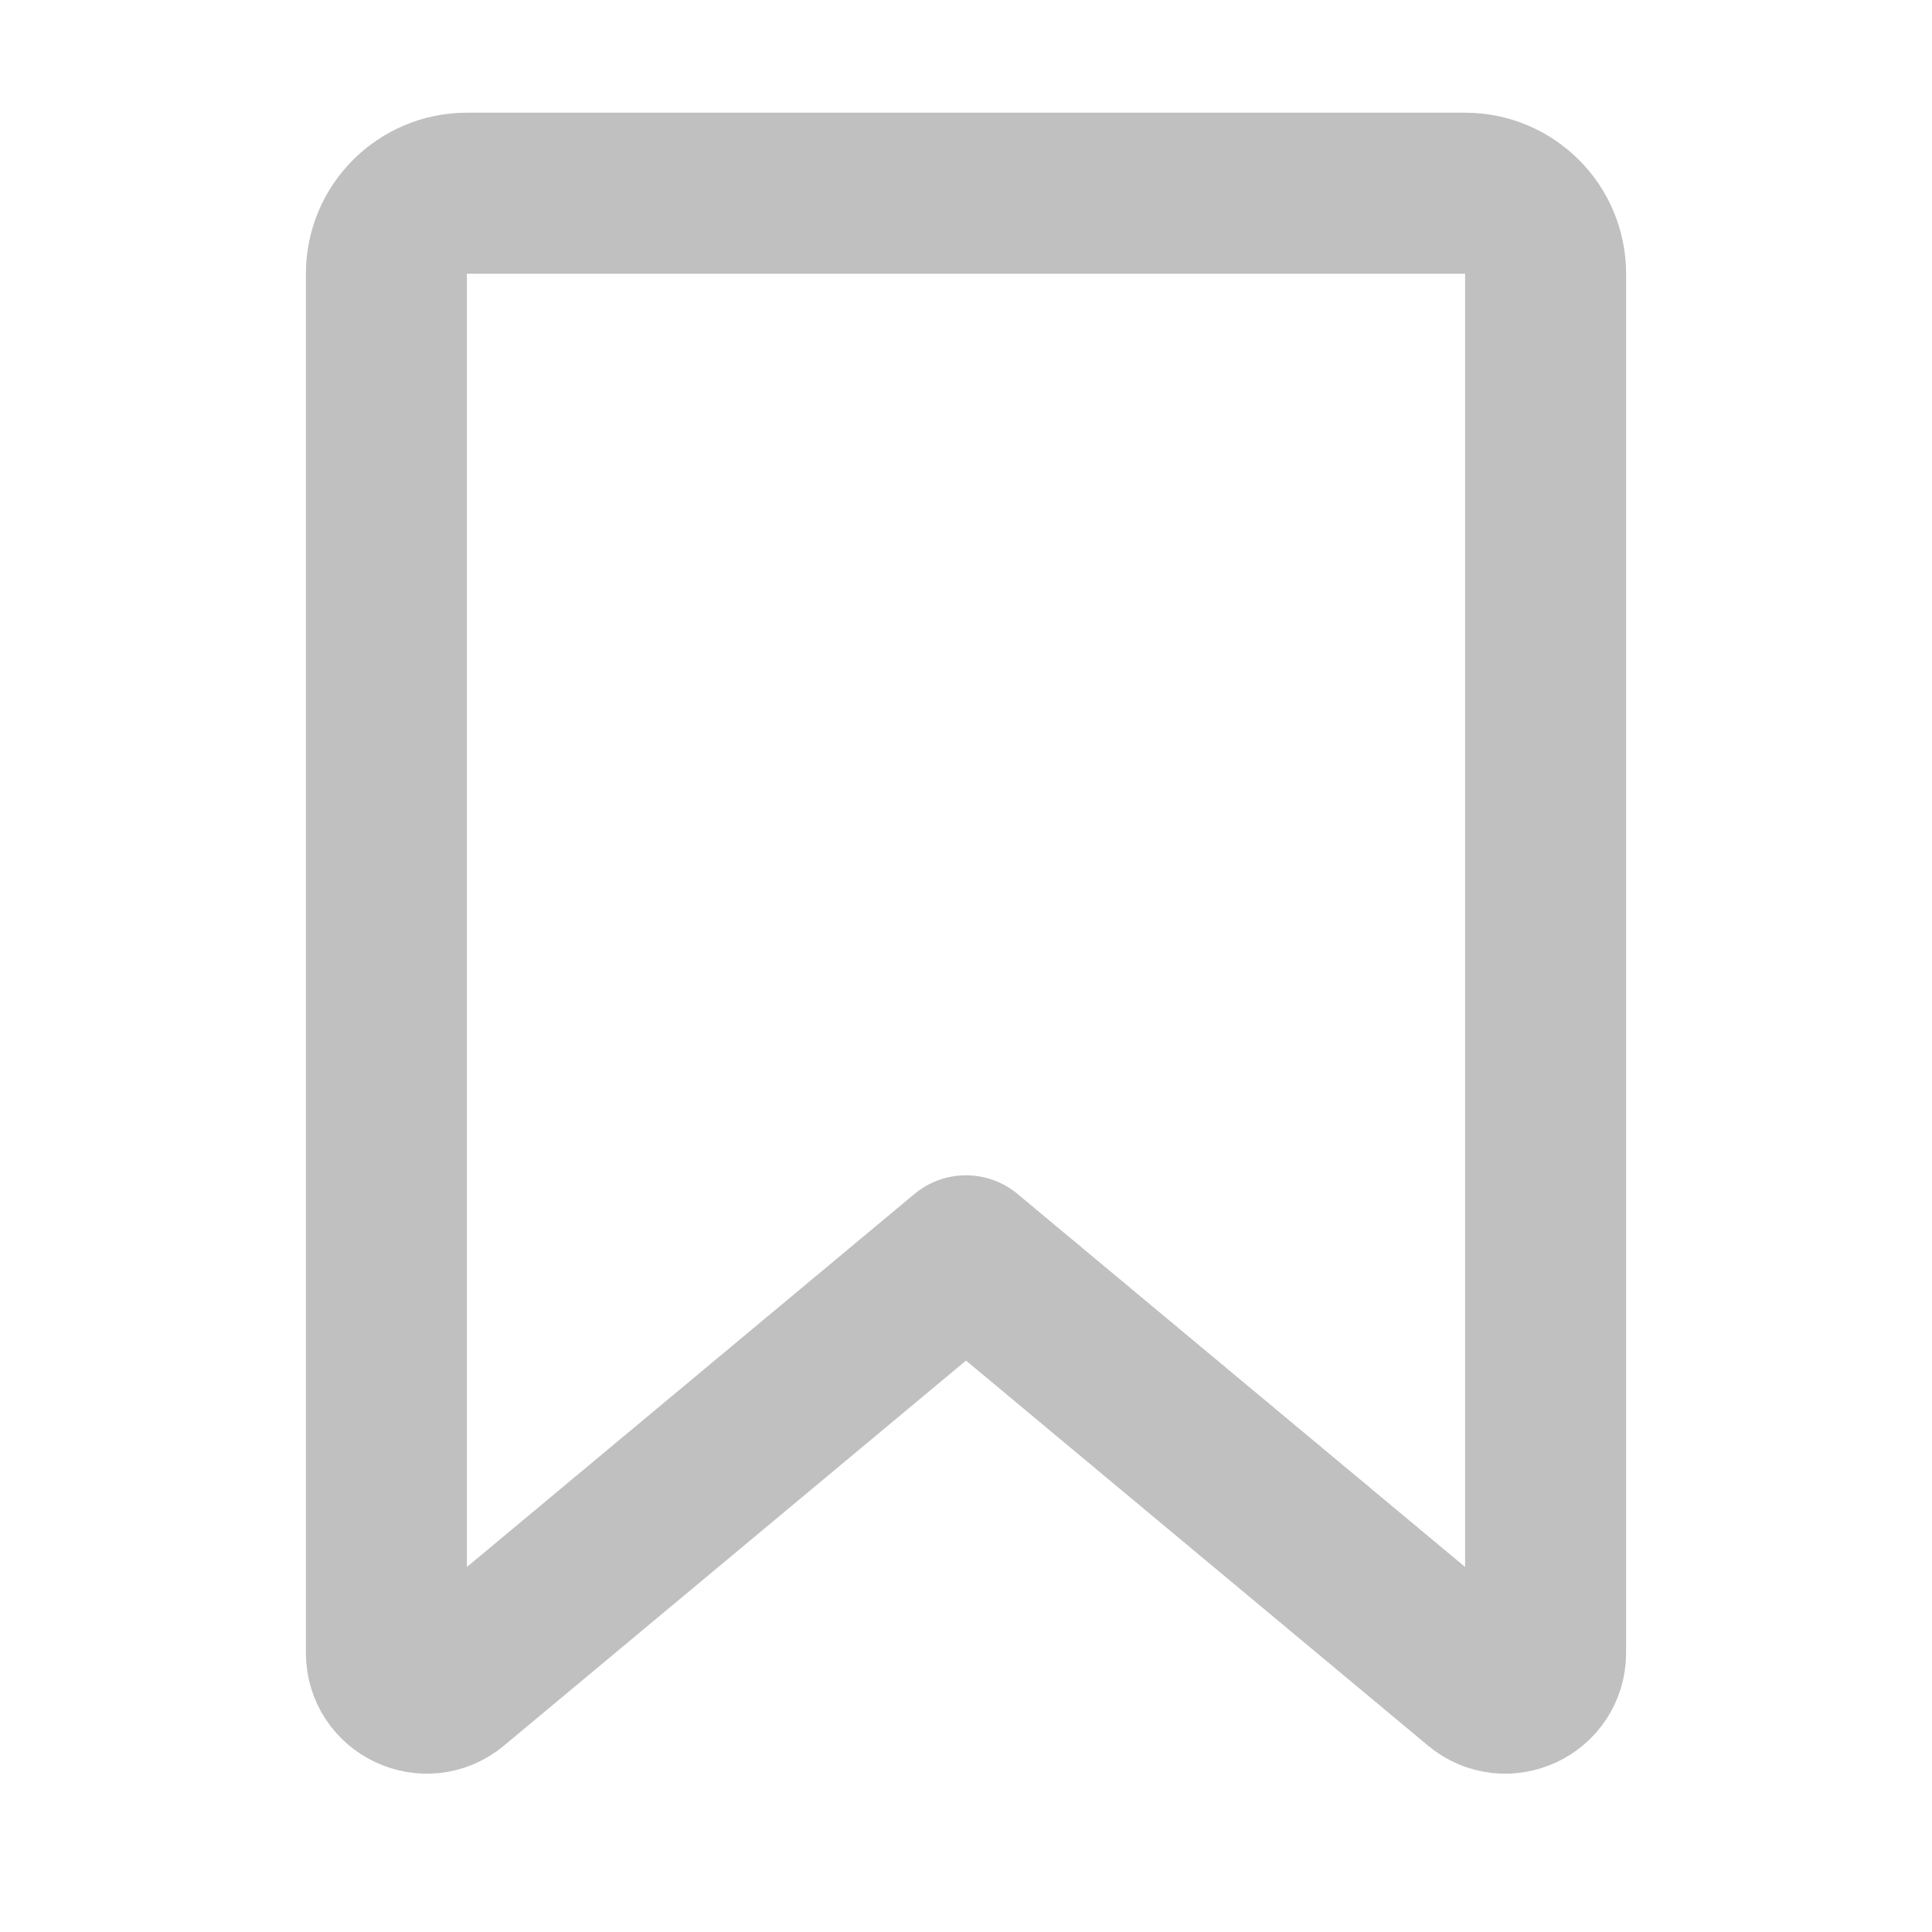 <svg width="24" height="24" viewBox="0 0 24 24" fill="none" xmlns="http://www.w3.org/2000/svg">
<path d="M4.8 3.4C4.8 2.848 5.248 2.4 5.8 2.4H18.2C18.752 2.4 19.2 2.848 19.2 3.4V20.532C19.2 20.956 18.706 21.188 18.38 20.917L12 15.6L5.62 20.917C5.294 21.188 4.8 20.956 4.8 20.532V3.4Z" stroke="#C0C0C0" stroke-width="2" stroke-linejoin="round"/>
</svg>
